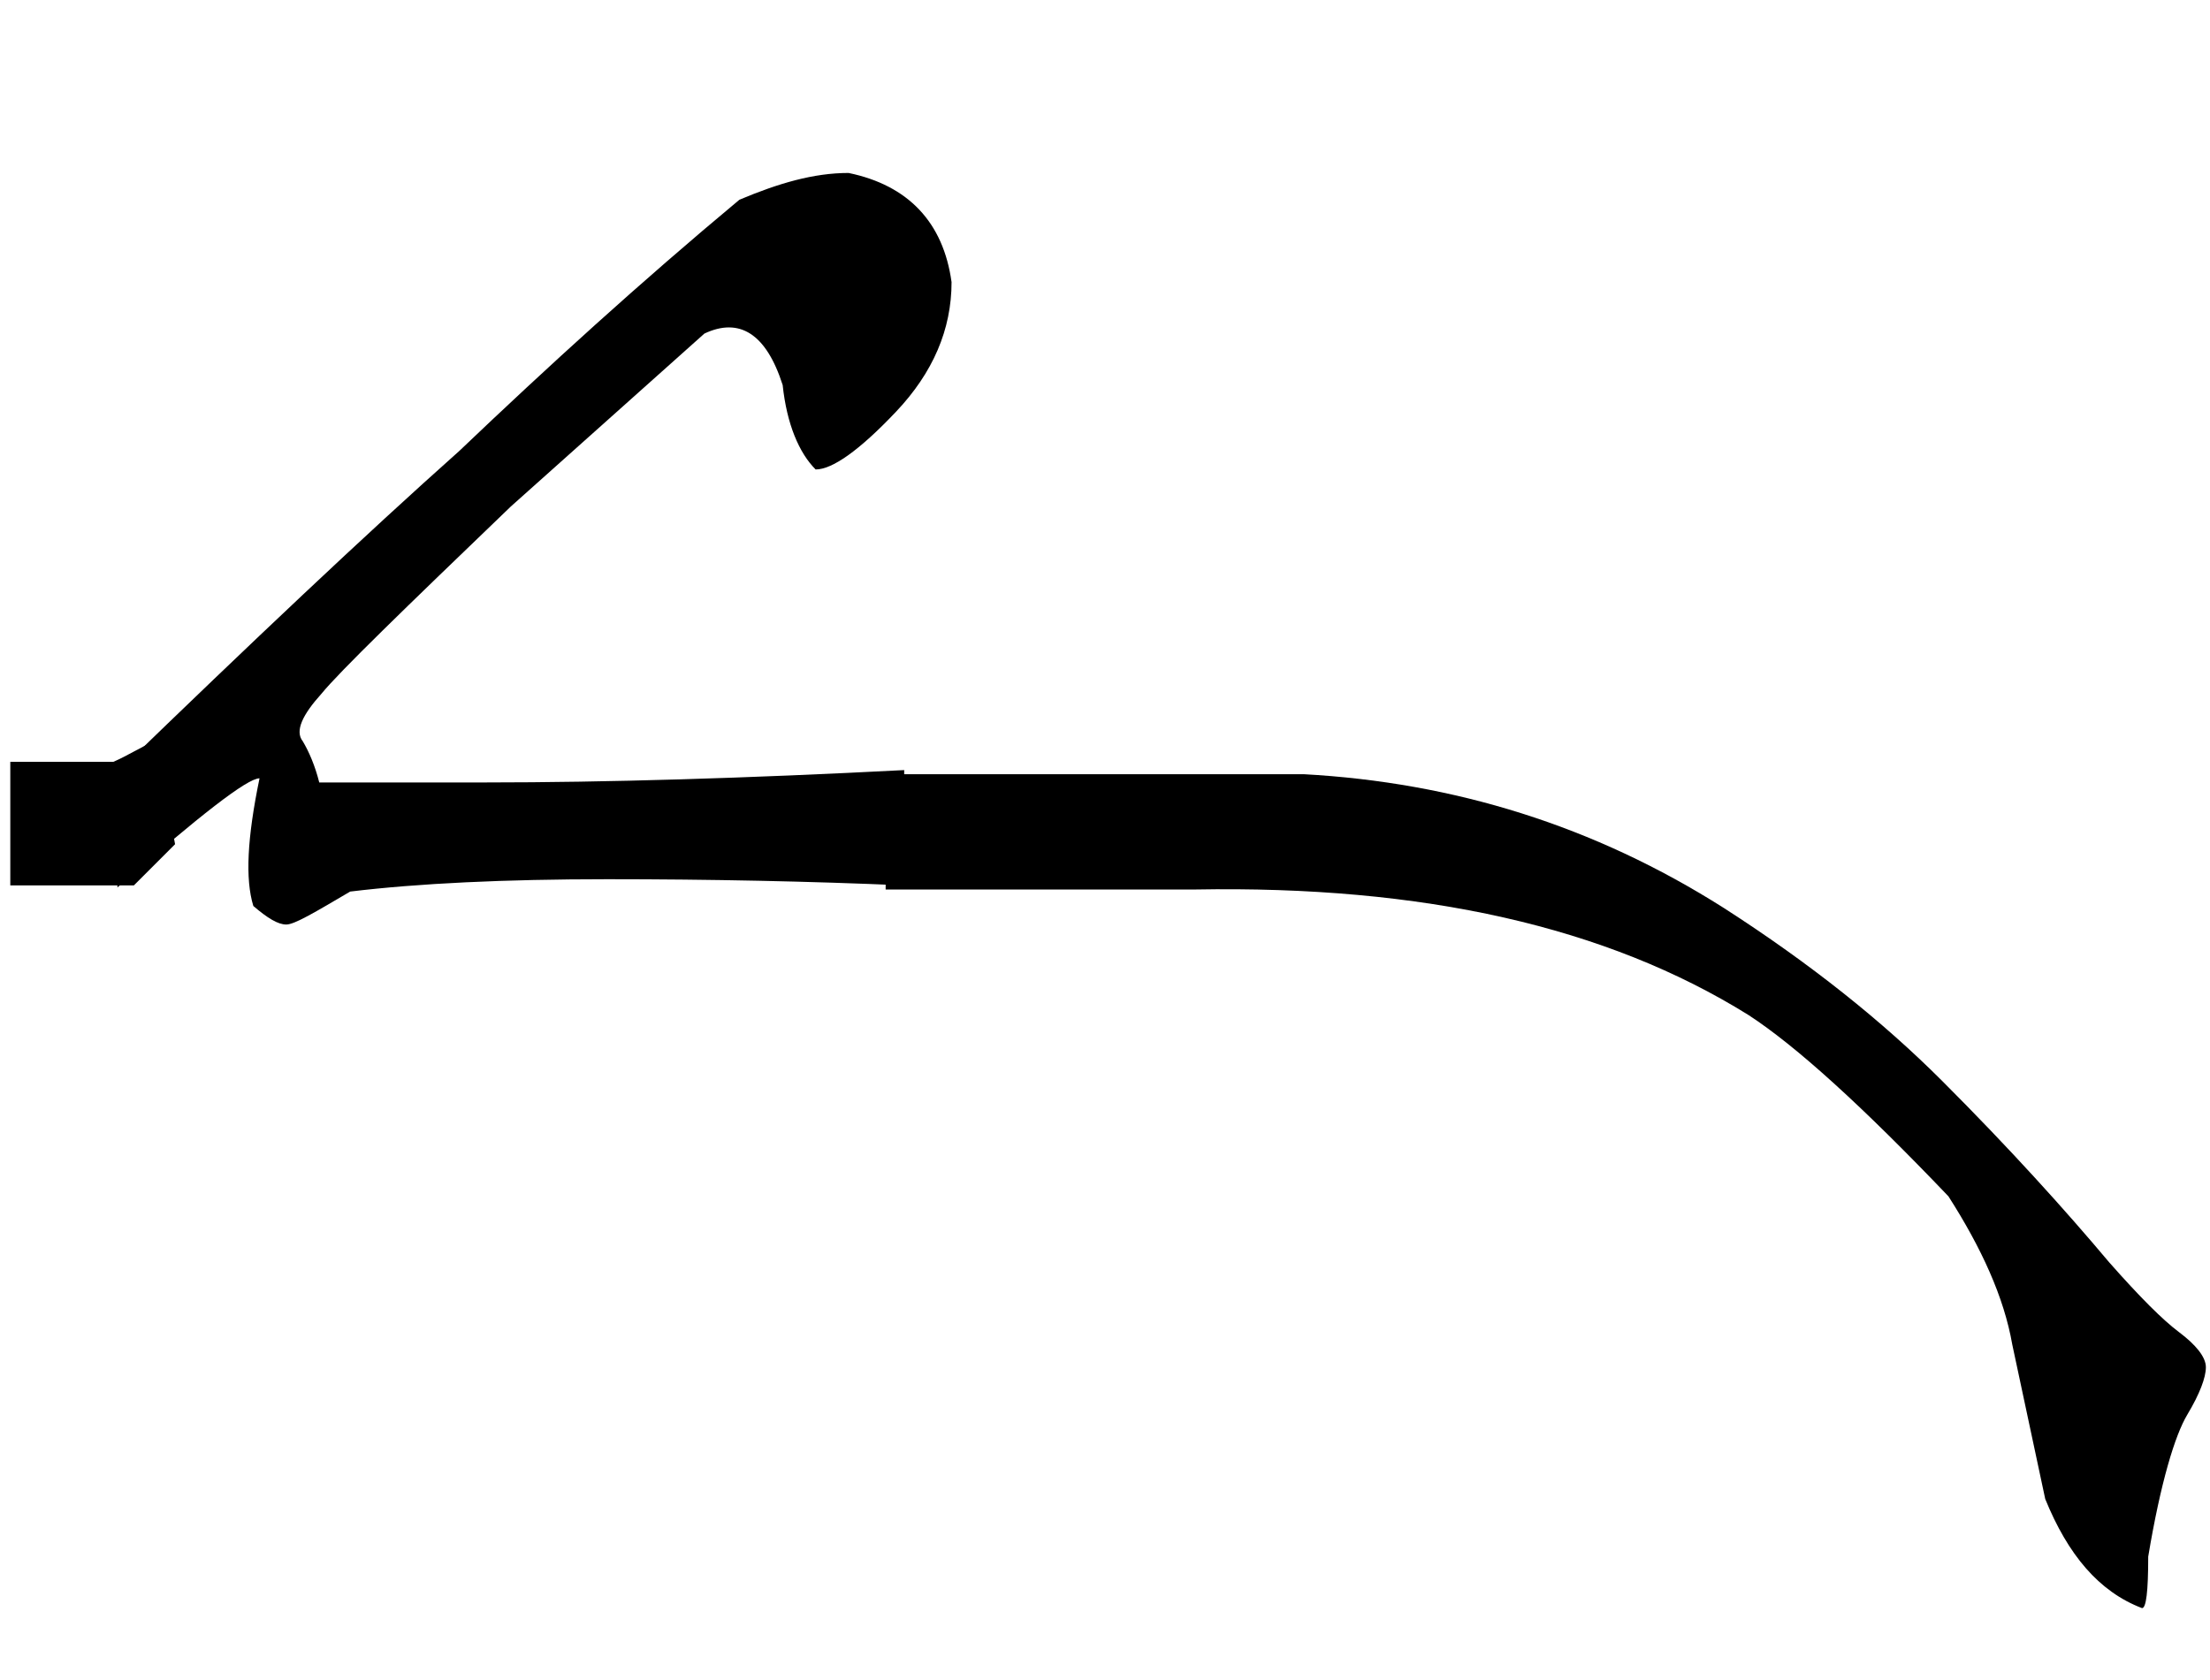 <?xml version="1.0" encoding="utf-8"?>
<!-- Generator: Adobe Illustrator 22.0.0, SVG Export Plug-In . SVG Version: 6.00 Build 0)  -->
<svg version="1.1" id="图层_1" xmlns="http://www.w3.org/2000/svg" xmlns:xlink="http://www.w3.org/1999/xlink" x="0px" y="0px"
	 viewBox="0 0 107.3 81.6" style="enable-background:new 0 0 107.3 81.6;" xml:space="preserve">
<g>
	<path d="M35.9,9.7c1.9-0.8,3.6-1.3,5.3-1.3c2.9,0.6,4.6,2.4,5,5.3c0,2.3-0.9,4.4-2.7,6.3c-1.8,1.9-3.1,2.8-3.9,2.8
		c-0.8-0.8-1.4-2.2-1.6-4.1c-0.8-2.5-2.1-3.3-3.8-2.5l-9.4,8.4c-5.2,5-8.3,8-9.2,9.1c-0.9,1-1.3,1.8-0.9,2.3c0.3,0.5,0.6,1.2,0.8,2
		h8.1c5.8,0,12.6-0.2,20.3-0.6v5.6c-4.6-0.2-9.4-0.3-14.4-0.3c-5,0-9.2,0.2-12.5,0.6c-1.7,1-2.7,1.6-3.1,1.6c-0.4,0-0.9-0.3-1.6-0.9
		c-0.4-1.3-0.3-3.3,0.3-6.2c-0.6,0-2.9,1.8-6.9,5.3v-5.6c6.5-6.3,12-11.5,16.6-15.6C26.6,17.8,31.1,13.7,35.9,9.7z"/>
	<path d="M83.7,44.1c4.2,2.7,7.7,5.5,10.6,8.4c3.3,3.3,6,6.3,8.1,8.8c1.5,1.7,2.6,2.8,3.4,3.4c0.8,0.6,1.3,1.2,1.3,1.7
		s-0.3,1.3-0.9,2.3s-1.3,3.3-1.9,6.9c0,1.7-0.1,2.5-0.3,2.5c-2.1-0.8-3.6-2.6-4.7-5.3l-1.6-7.5c-0.4-2.3-1.5-4.7-3.1-7.2
		c-4.2-4.4-7.4-7.3-9.7-8.8C78,45,69.1,43,58,43.2H43v-5.6c11,0,17.8,0,20.3,0C70.6,38,77.4,40.1,83.7,44.1z"/>
</g>
<path d="M6.5,43c-0.2,0-0.4,0-0.6,0c-1.8,0-3.6,0-5.4,0c0-2,0-4,0-6c1.7,0,3.3,0,5,0c0.7-0.3,1.3-0.7,2-1c0.3,1.7,0.7,3.3,1,5
	c-0.3,0.3-0.7,0.7-1,1S6.8,42.7,6.5,43z"/>
</svg>
